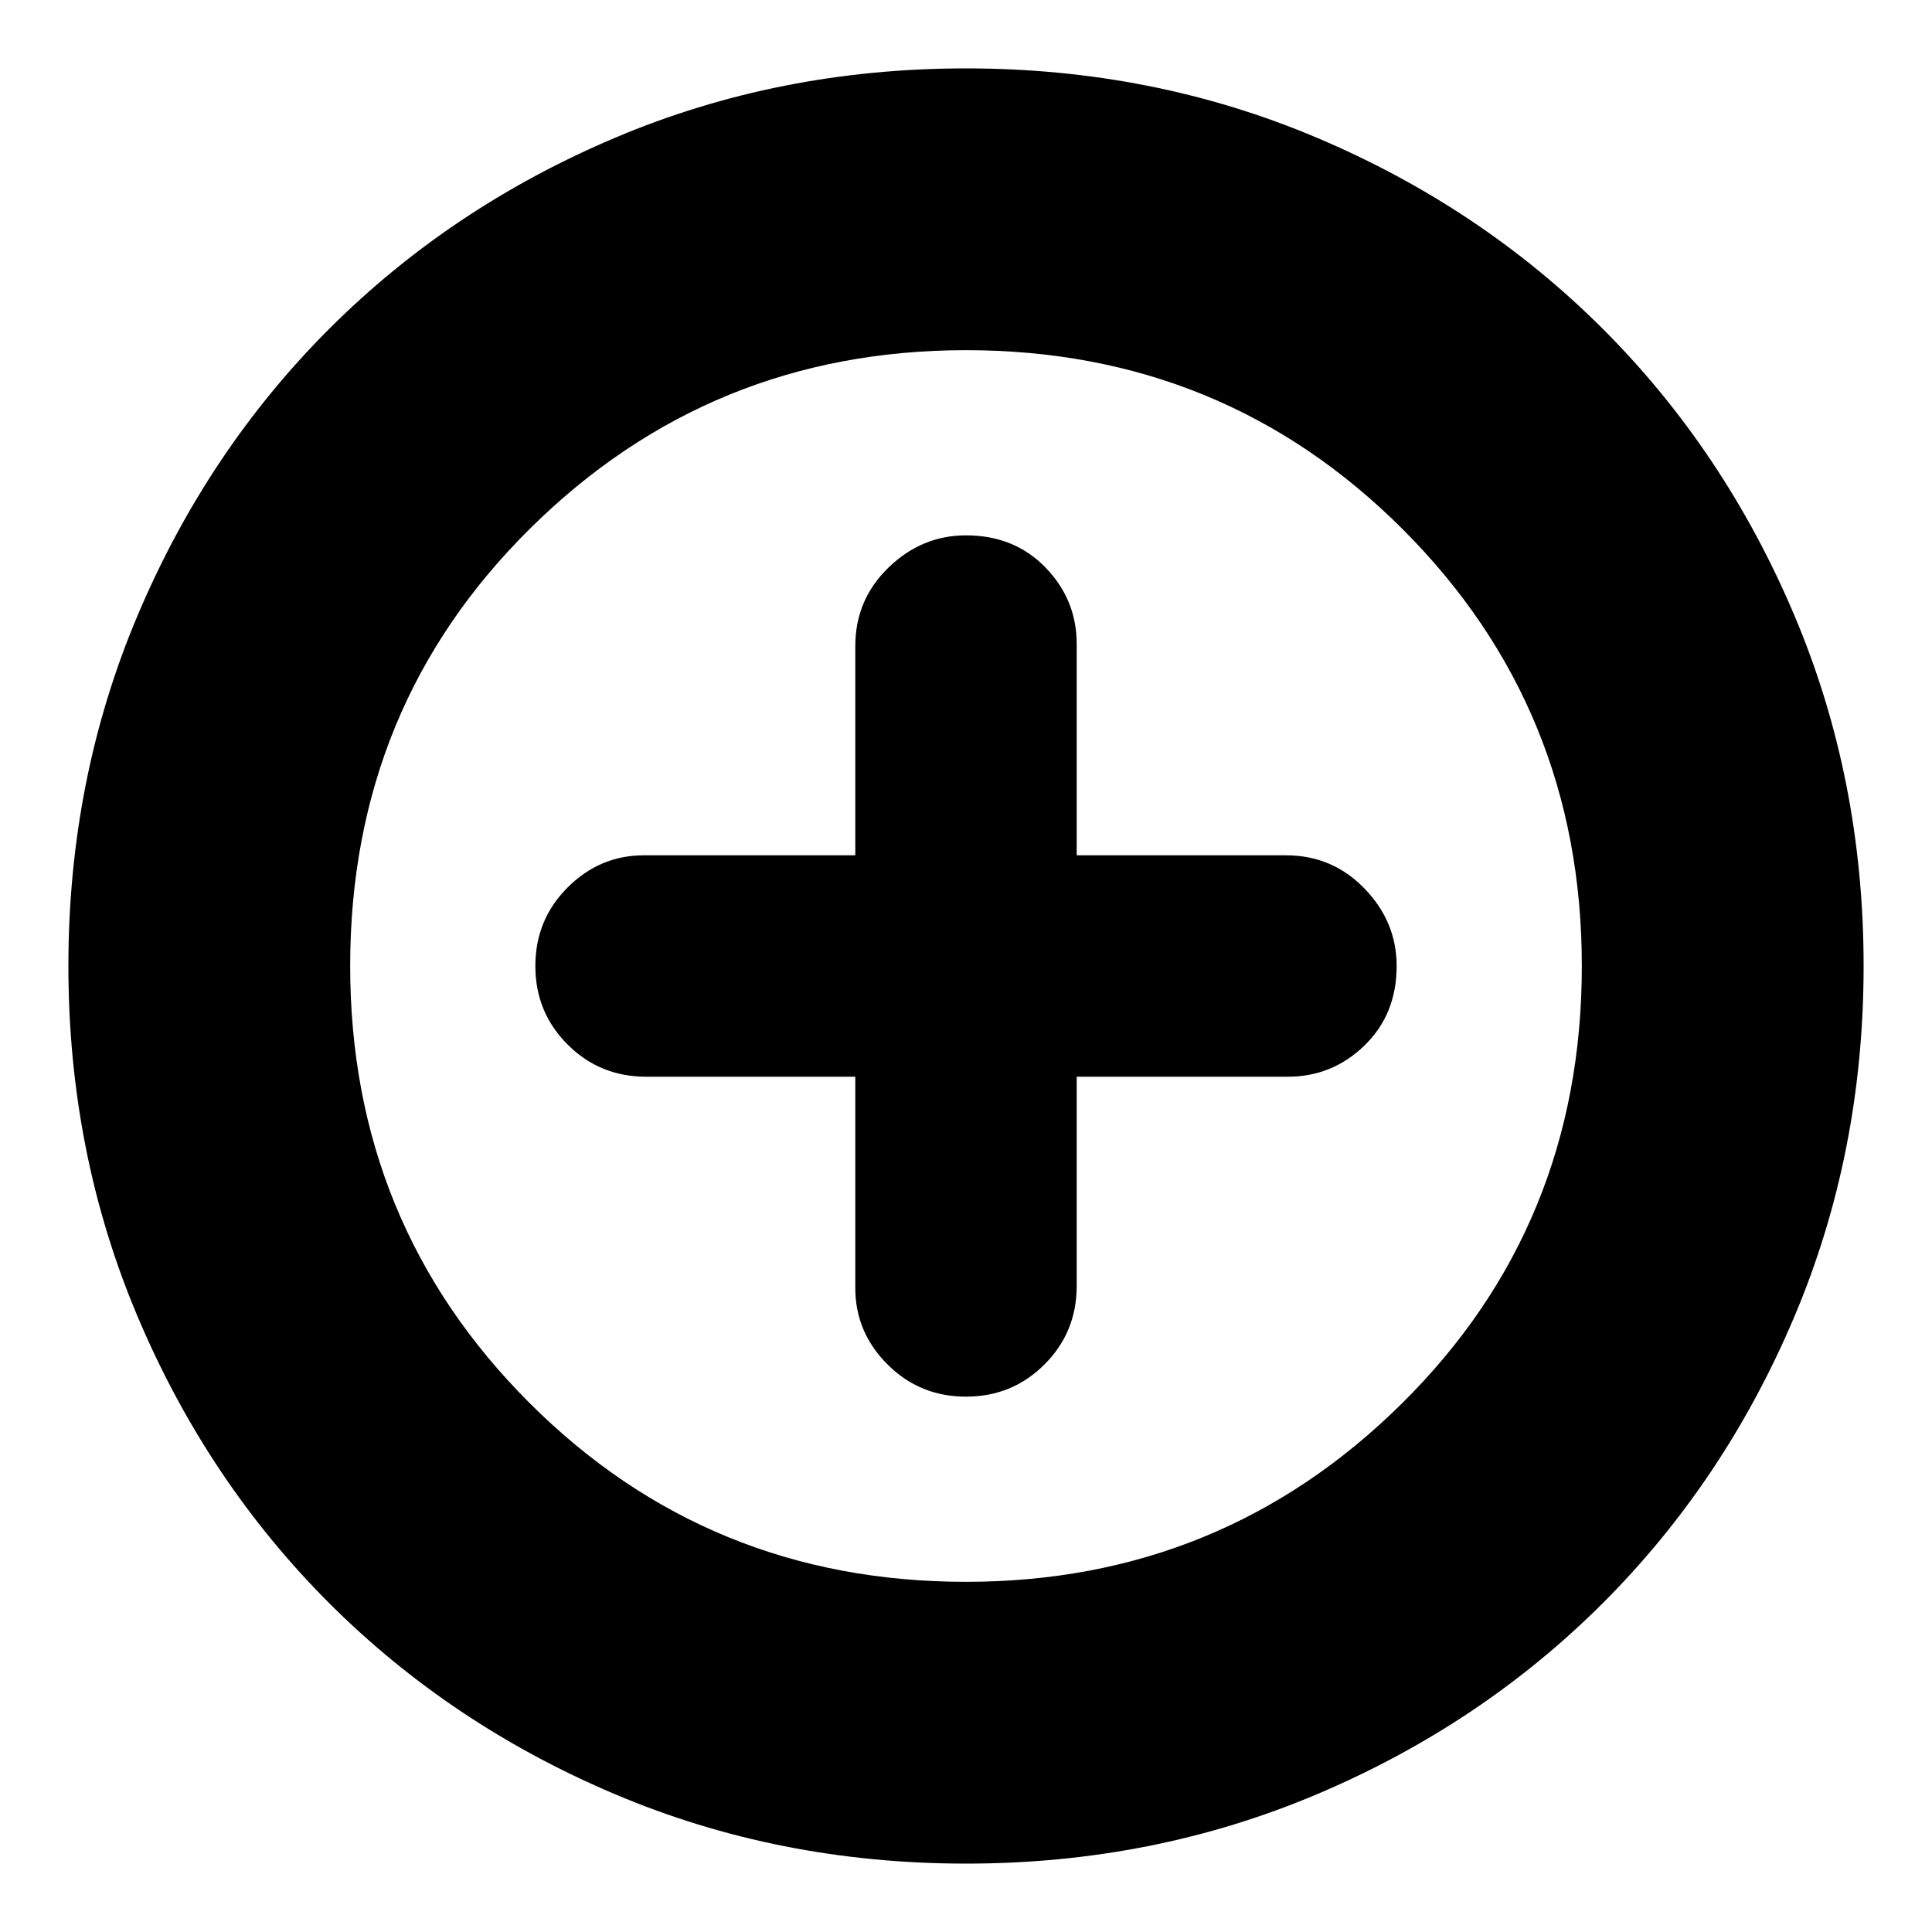 <svg xmlns="http://www.w3.org/2000/svg" height="20" width="20"><path d="M10 14.458q.479 0 .812-.333.334-.333.334-.813v-2.166h2.187q.459 0 .792-.323t.333-.823q0-.458-.333-.802-.333-.344-.813-.344h-2.166V6.667q0-.459-.323-.792T10 5.542q-.458 0-.802.333-.344.333-.344.813v2.166H6.667q-.459 0-.792.334-.333.333-.333.812 0 .479.333.812.333.334.813.334h2.166v2.187q0 .459.334.792.333.333.812.333Zm0 4.834q-1.938 0-3.635-.719-1.698-.719-2.959-1.979-1.26-1.261-1.979-2.959Q.708 11.938.708 10q0-1.938.719-3.635.719-1.698 1.979-2.959 1.261-1.26 2.959-1.979Q8.062.708 10 .708q1.938 0 3.635.719 1.698.719 2.959 1.979 1.26 1.261 1.979 2.959.719 1.697.719 3.635 0 1.938-.719 3.635-.719 1.698-1.979 2.959-1.261 1.26-2.959 1.979-1.697.719-3.635.719ZM10 10Zm0 6.375q2.646 0 4.51-1.844 1.865-1.843 1.865-4.531 0-2.667-1.854-4.521T10 3.625q-2.646 0-4.51 1.844Q3.625 7.312 3.625 10q0 2.667 1.854 4.521T10 16.375Z"/></svg>